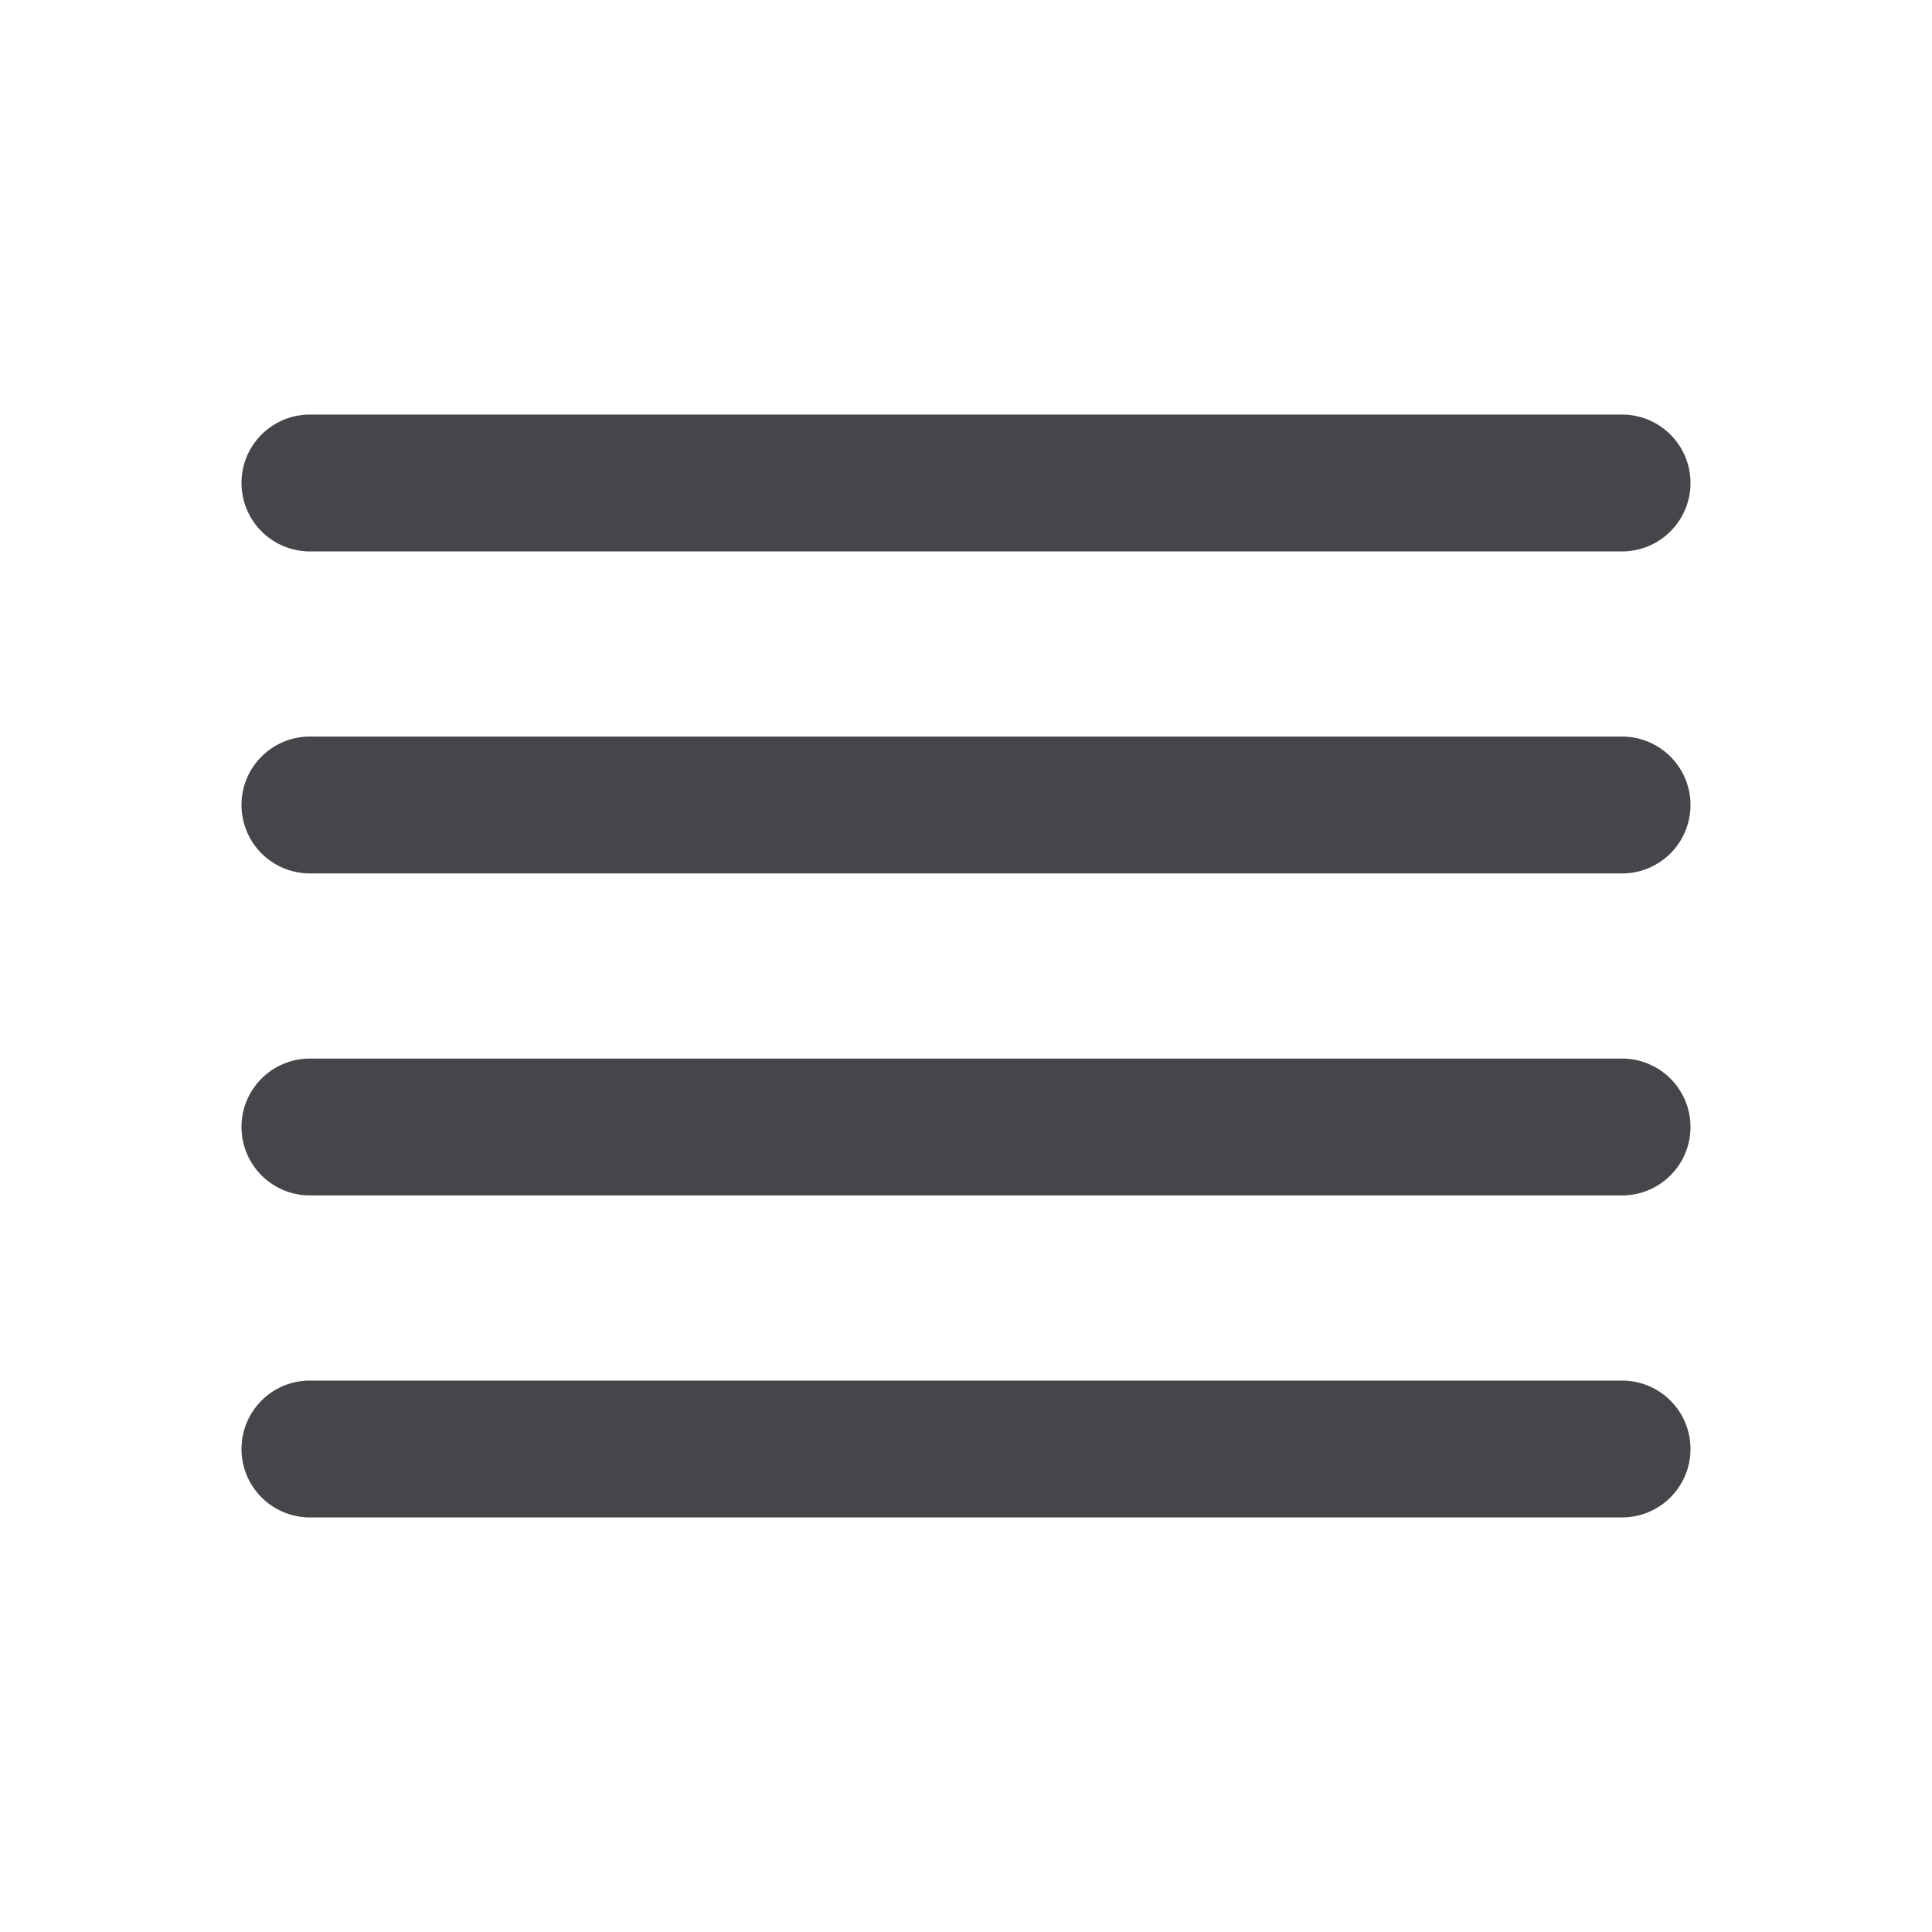 <svg xmlns="http://www.w3.org/2000/svg" fill="none" viewBox="0 0 24 24"><path fill="#46464A" fill-rule="evenodd" d="M3 6c0-.47.38-.85.85-.85h16.3a.85.85 0 0 1 0 1.7H3.85A.85.85 0 0 1 3 6Zm0 4c0-.47.38-.85.85-.85h16.3a.85.85 0 0 1 0 1.7H3.85A.85.85 0 0 1 3 10Zm0 4c0-.47.38-.85.85-.85h16.3a.85.85 0 0 1 0 1.7H3.85A.85.85 0 0 1 3 14Zm0 4c0-.47.38-.85.85-.85h16.3a.85.85 0 0 1 0 1.7H3.85A.85.85 0 0 1 3 18Z" clip-rule="evenodd"/></svg>